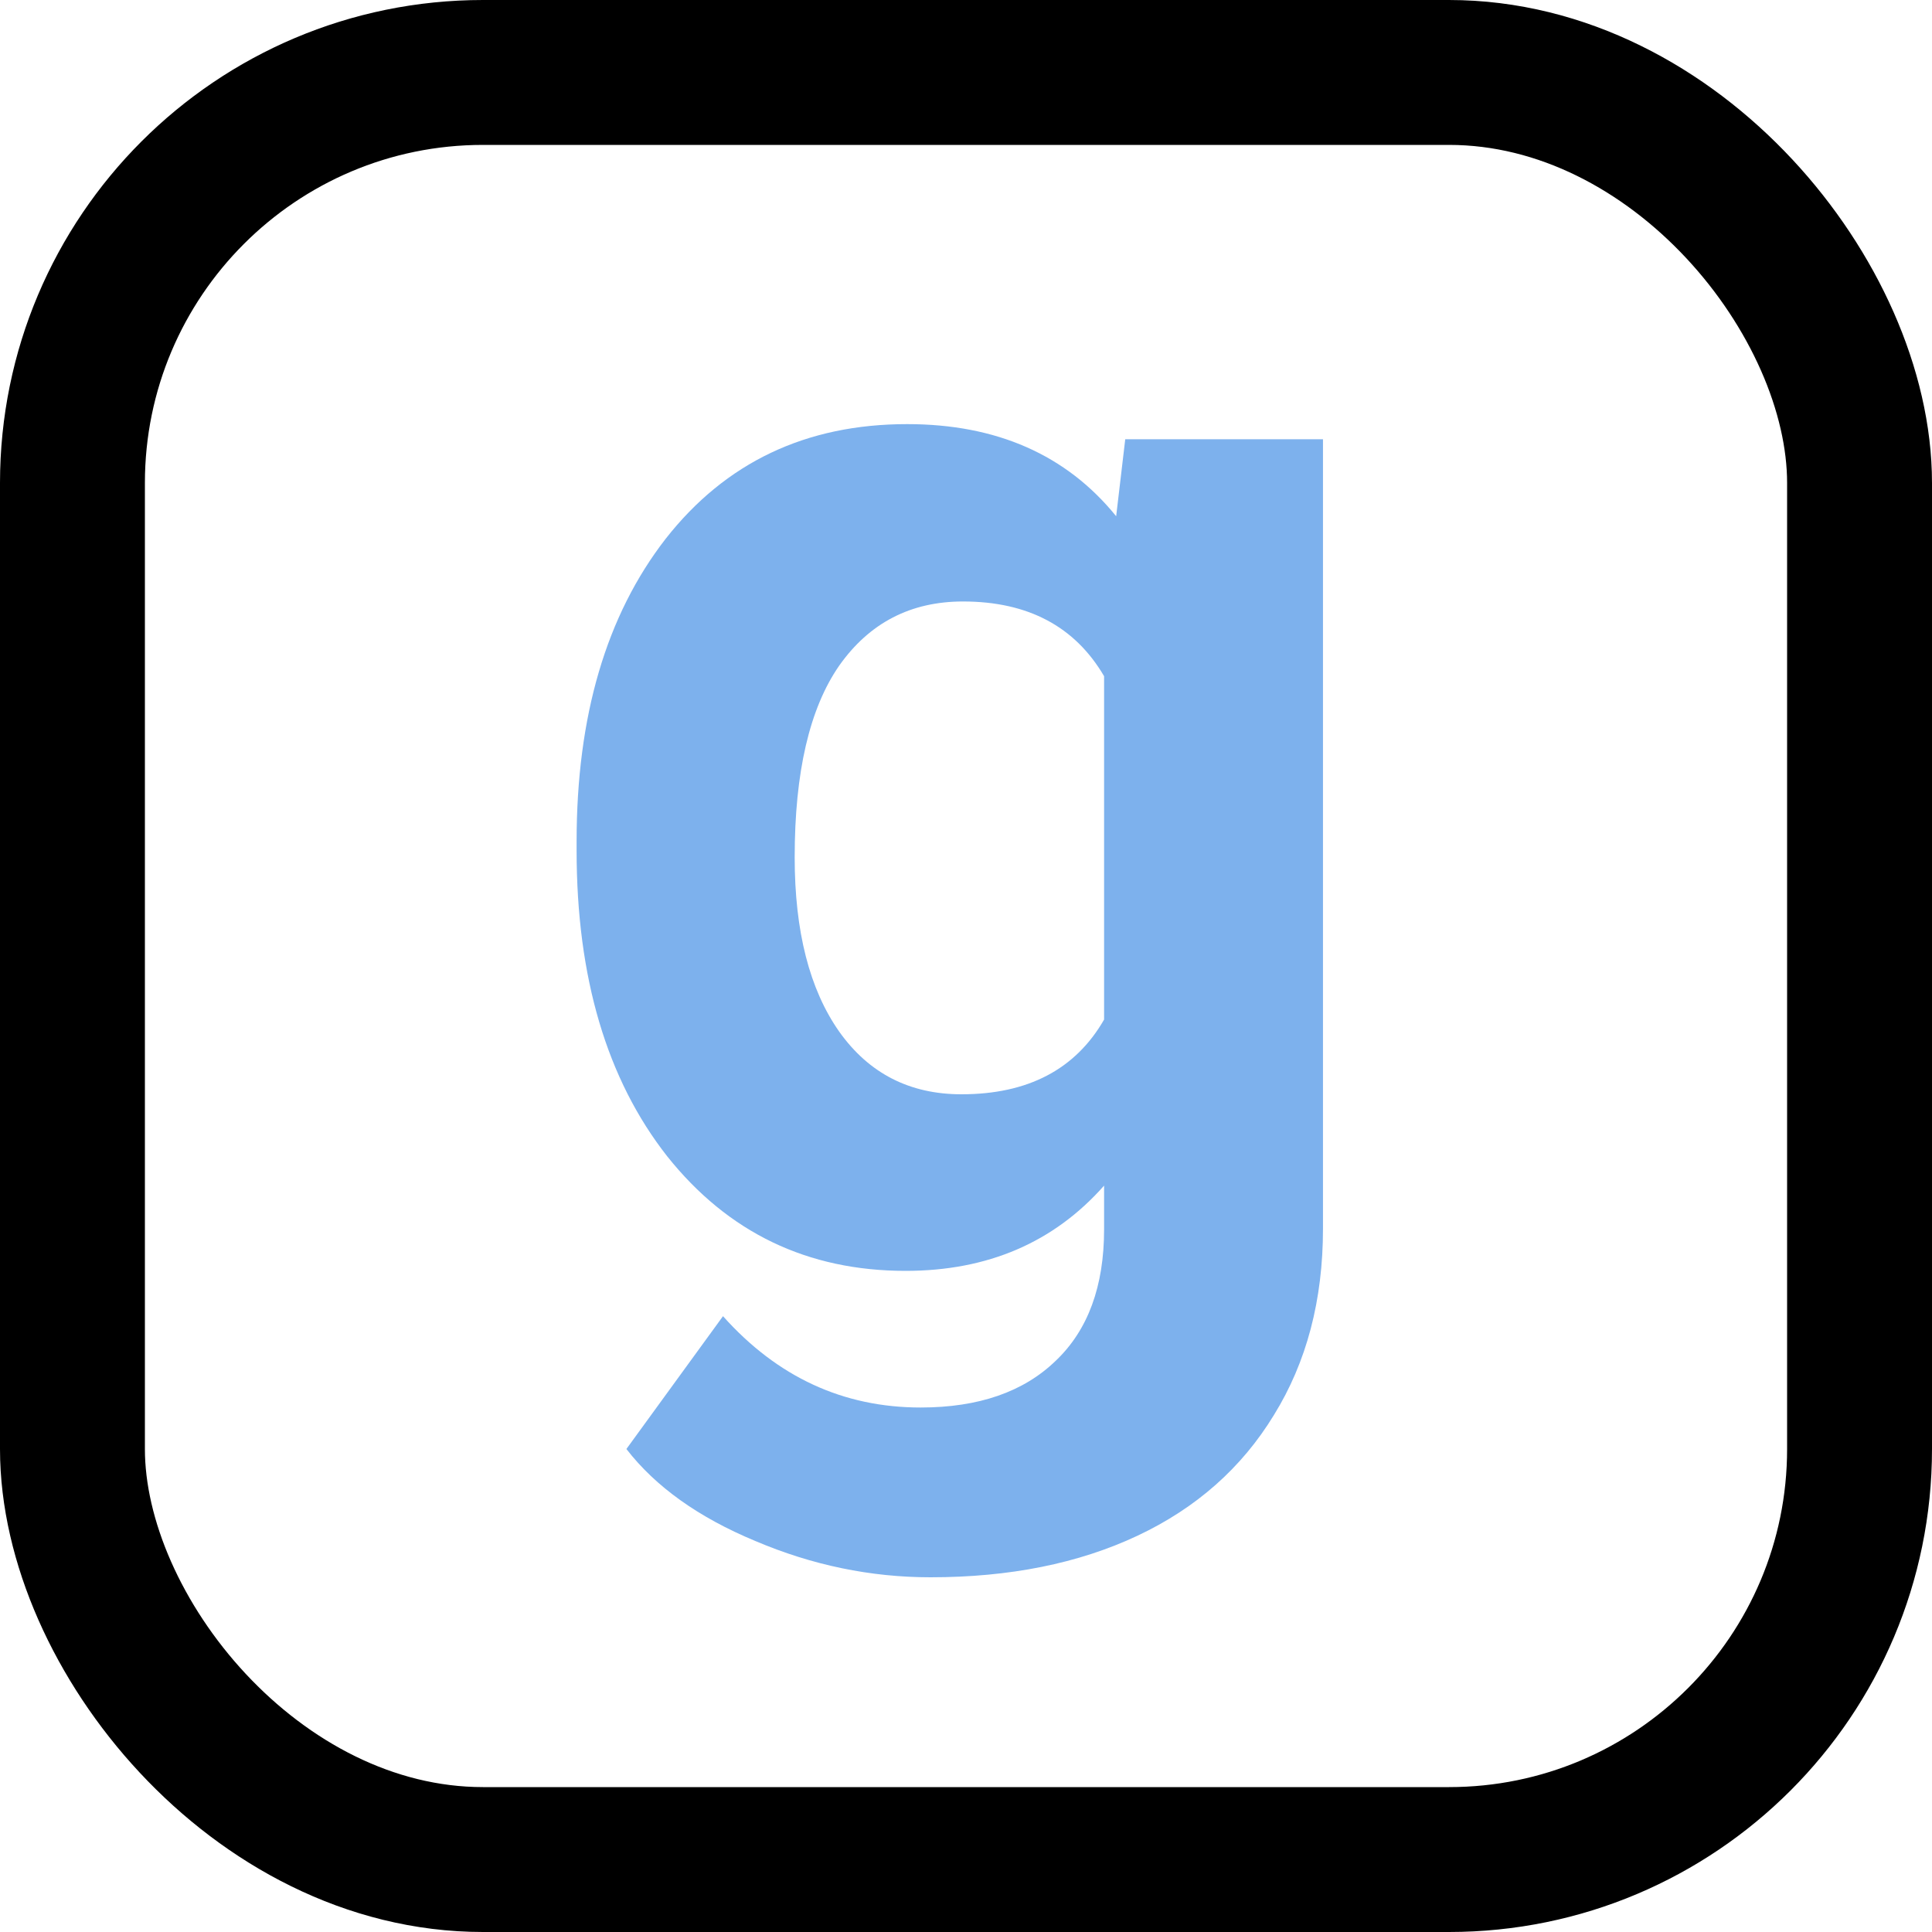 <svg width="40" height="40" viewBox="0 0 40 40" fill="none" xmlns="http://www.w3.org/2000/svg">
<rect x="1.5" y="1.5" width="37" height="37" rx="8.5" stroke="black" stroke-width="3"/>
<path d="M11.938 17.422C11.938 14.828 12.552 12.74 13.781 11.156C15.021 9.573 16.688 8.781 18.781 8.781C20.635 8.781 22.078 9.417 23.109 10.688L23.297 9.094H27.391V25.438C27.391 26.917 27.052 28.203 26.375 29.297C25.708 30.391 24.766 31.224 23.547 31.797C22.328 32.37 20.901 32.656 19.266 32.656C18.026 32.656 16.818 32.406 15.641 31.906C14.463 31.417 13.573 30.781 12.969 30L14.969 27.25C16.094 28.51 17.458 29.141 19.062 29.141C20.26 29.141 21.193 28.818 21.859 28.172C22.526 27.537 22.859 26.63 22.859 25.453V24.547C21.818 25.724 20.448 26.312 18.75 26.312C16.719 26.312 15.073 25.521 13.812 23.938C12.562 22.344 11.938 20.234 11.938 17.609V17.422ZM16.453 17.75C16.453 19.281 16.76 20.484 17.375 21.359C17.99 22.224 18.833 22.656 19.906 22.656C21.281 22.656 22.266 22.141 22.859 21.109V14C22.255 12.969 21.281 12.453 19.938 12.453C18.854 12.453 18 12.896 17.375 13.781C16.76 14.667 16.453 15.99 16.453 17.75Z" fill="#7DB1ED"/>
</svg>
